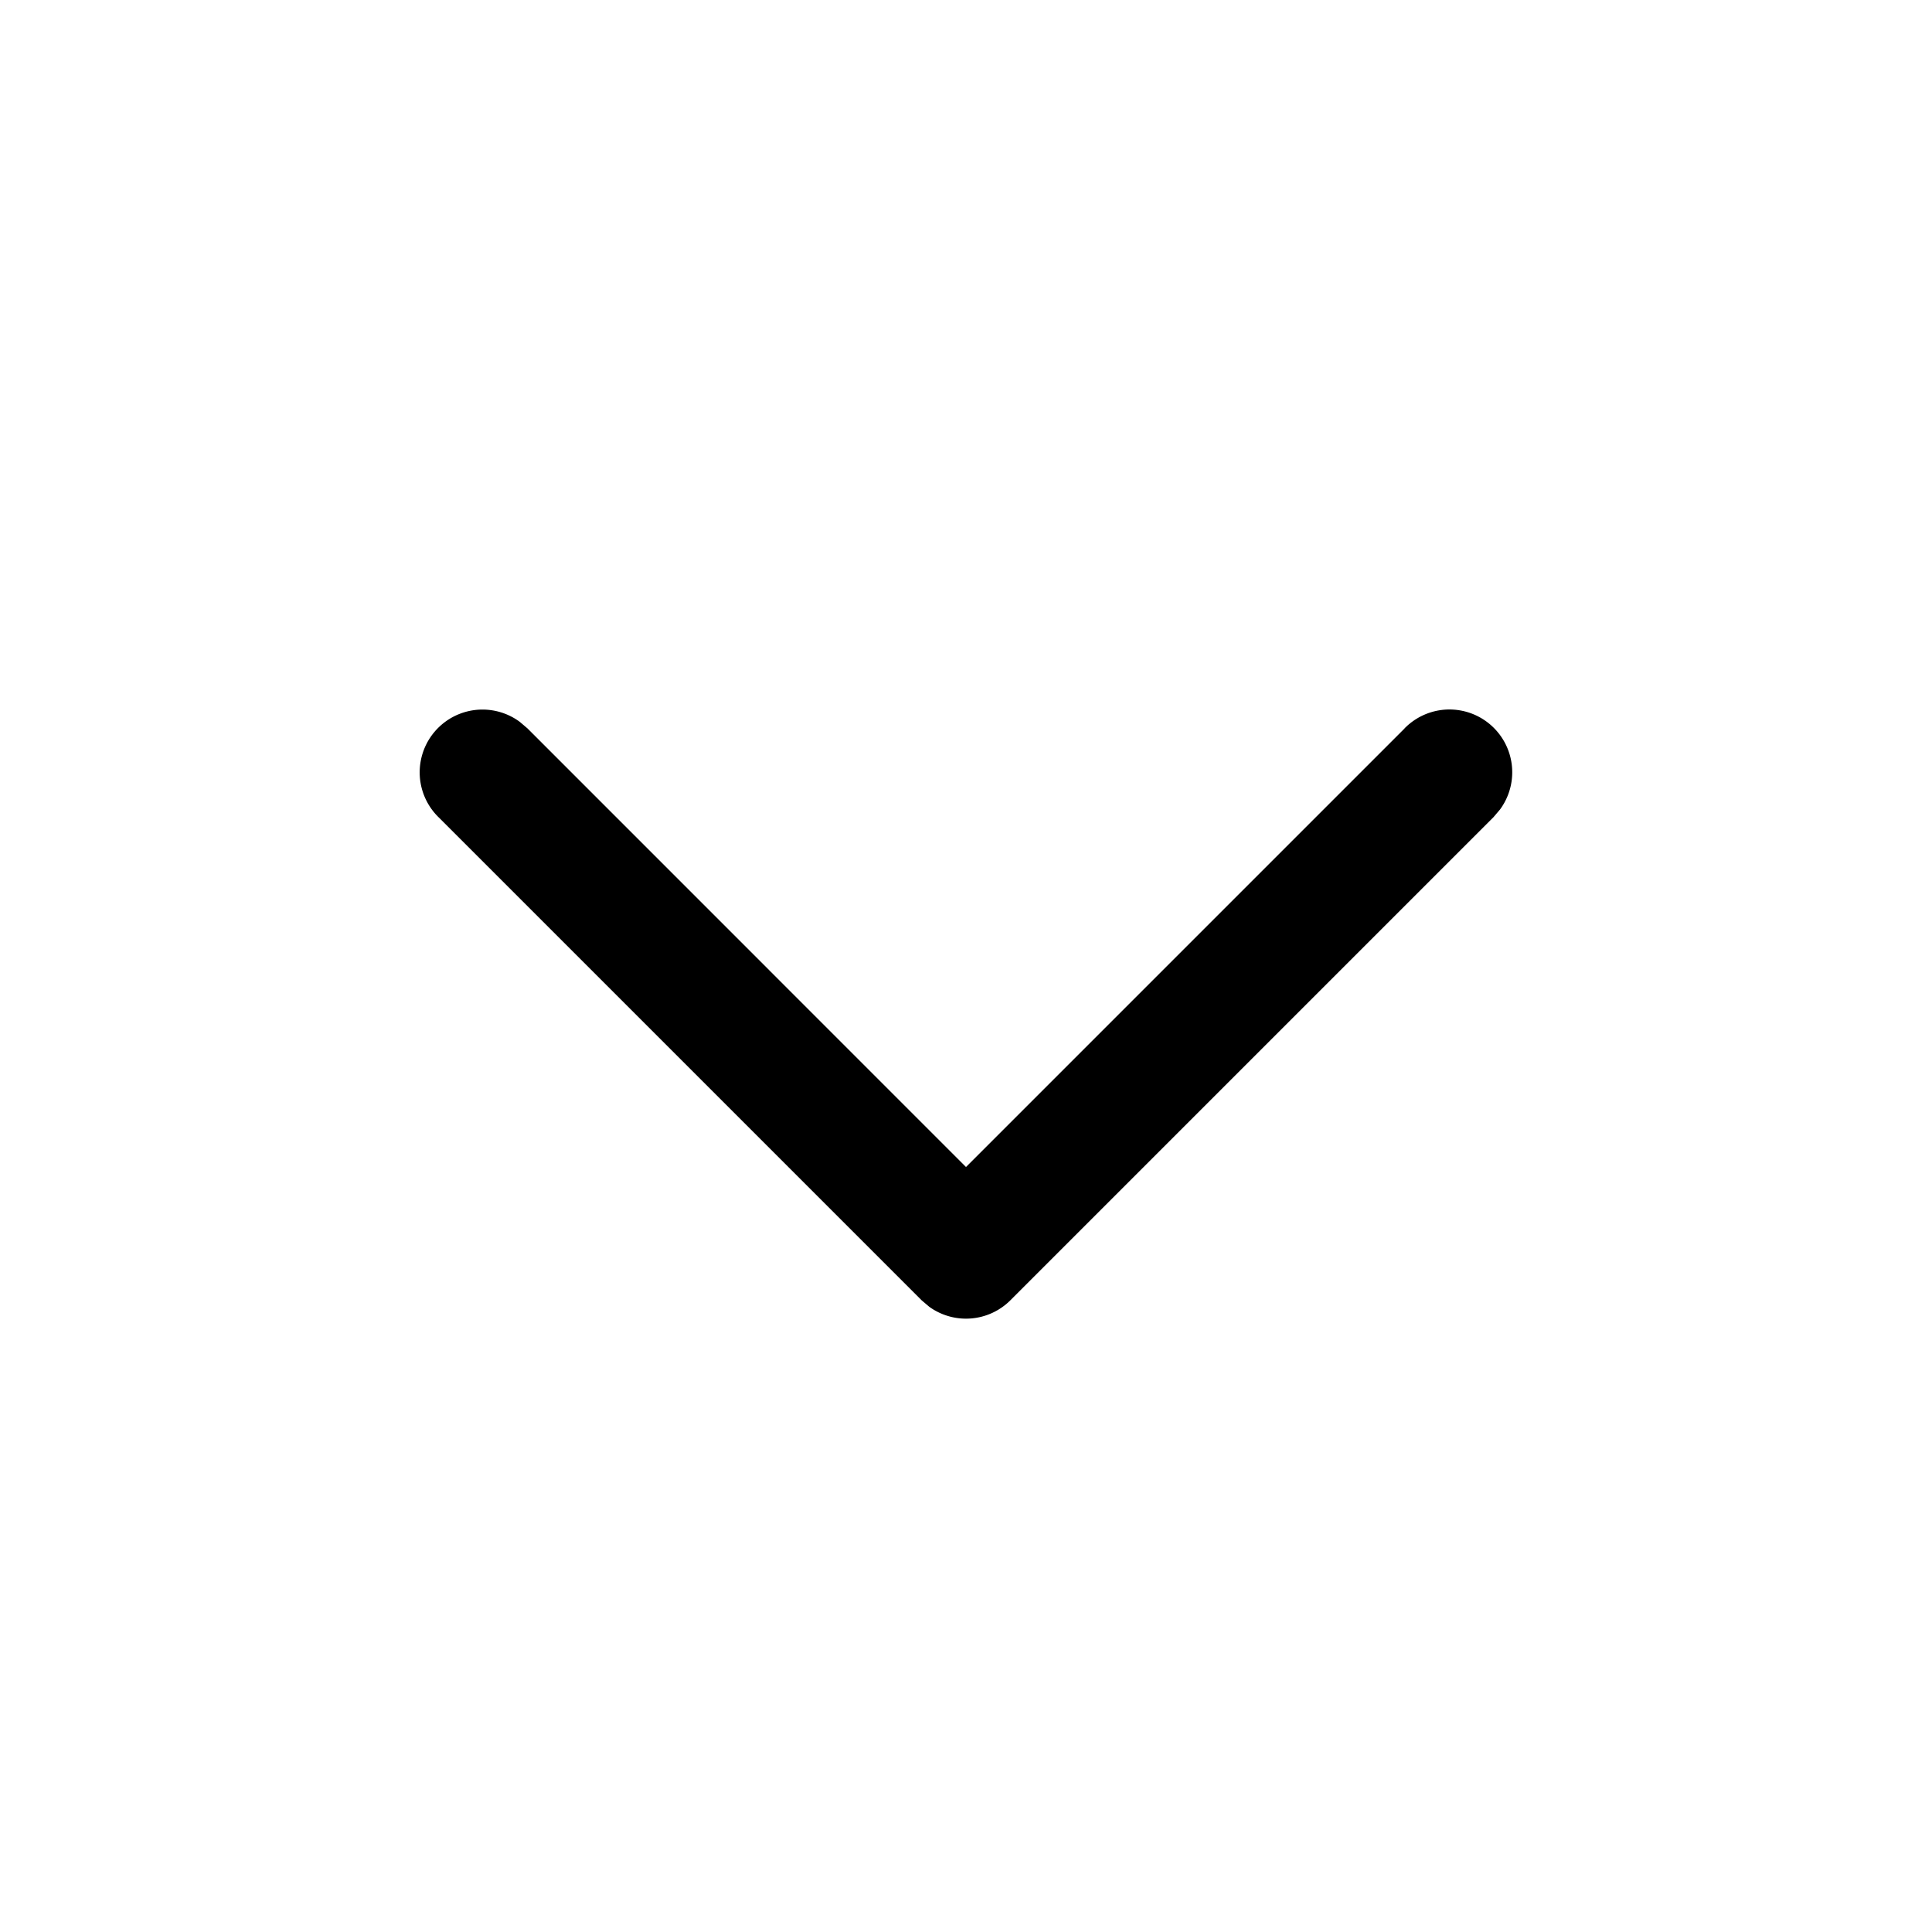 <svg width="20" height="20" aria-hidden="true" focusable="false" xmlns="http://www.w3.org/2000/svg"><path d="M14.54 7.54a.65.65 0 01.988.84l-.068.08-5 5a.65.65 0 01-.84.068l-.08-.068-5-5a.65.65 0 01.84-.988l.08.068L10 12.081l4.54-4.54z" fill-rule="nonzero"/></svg>
